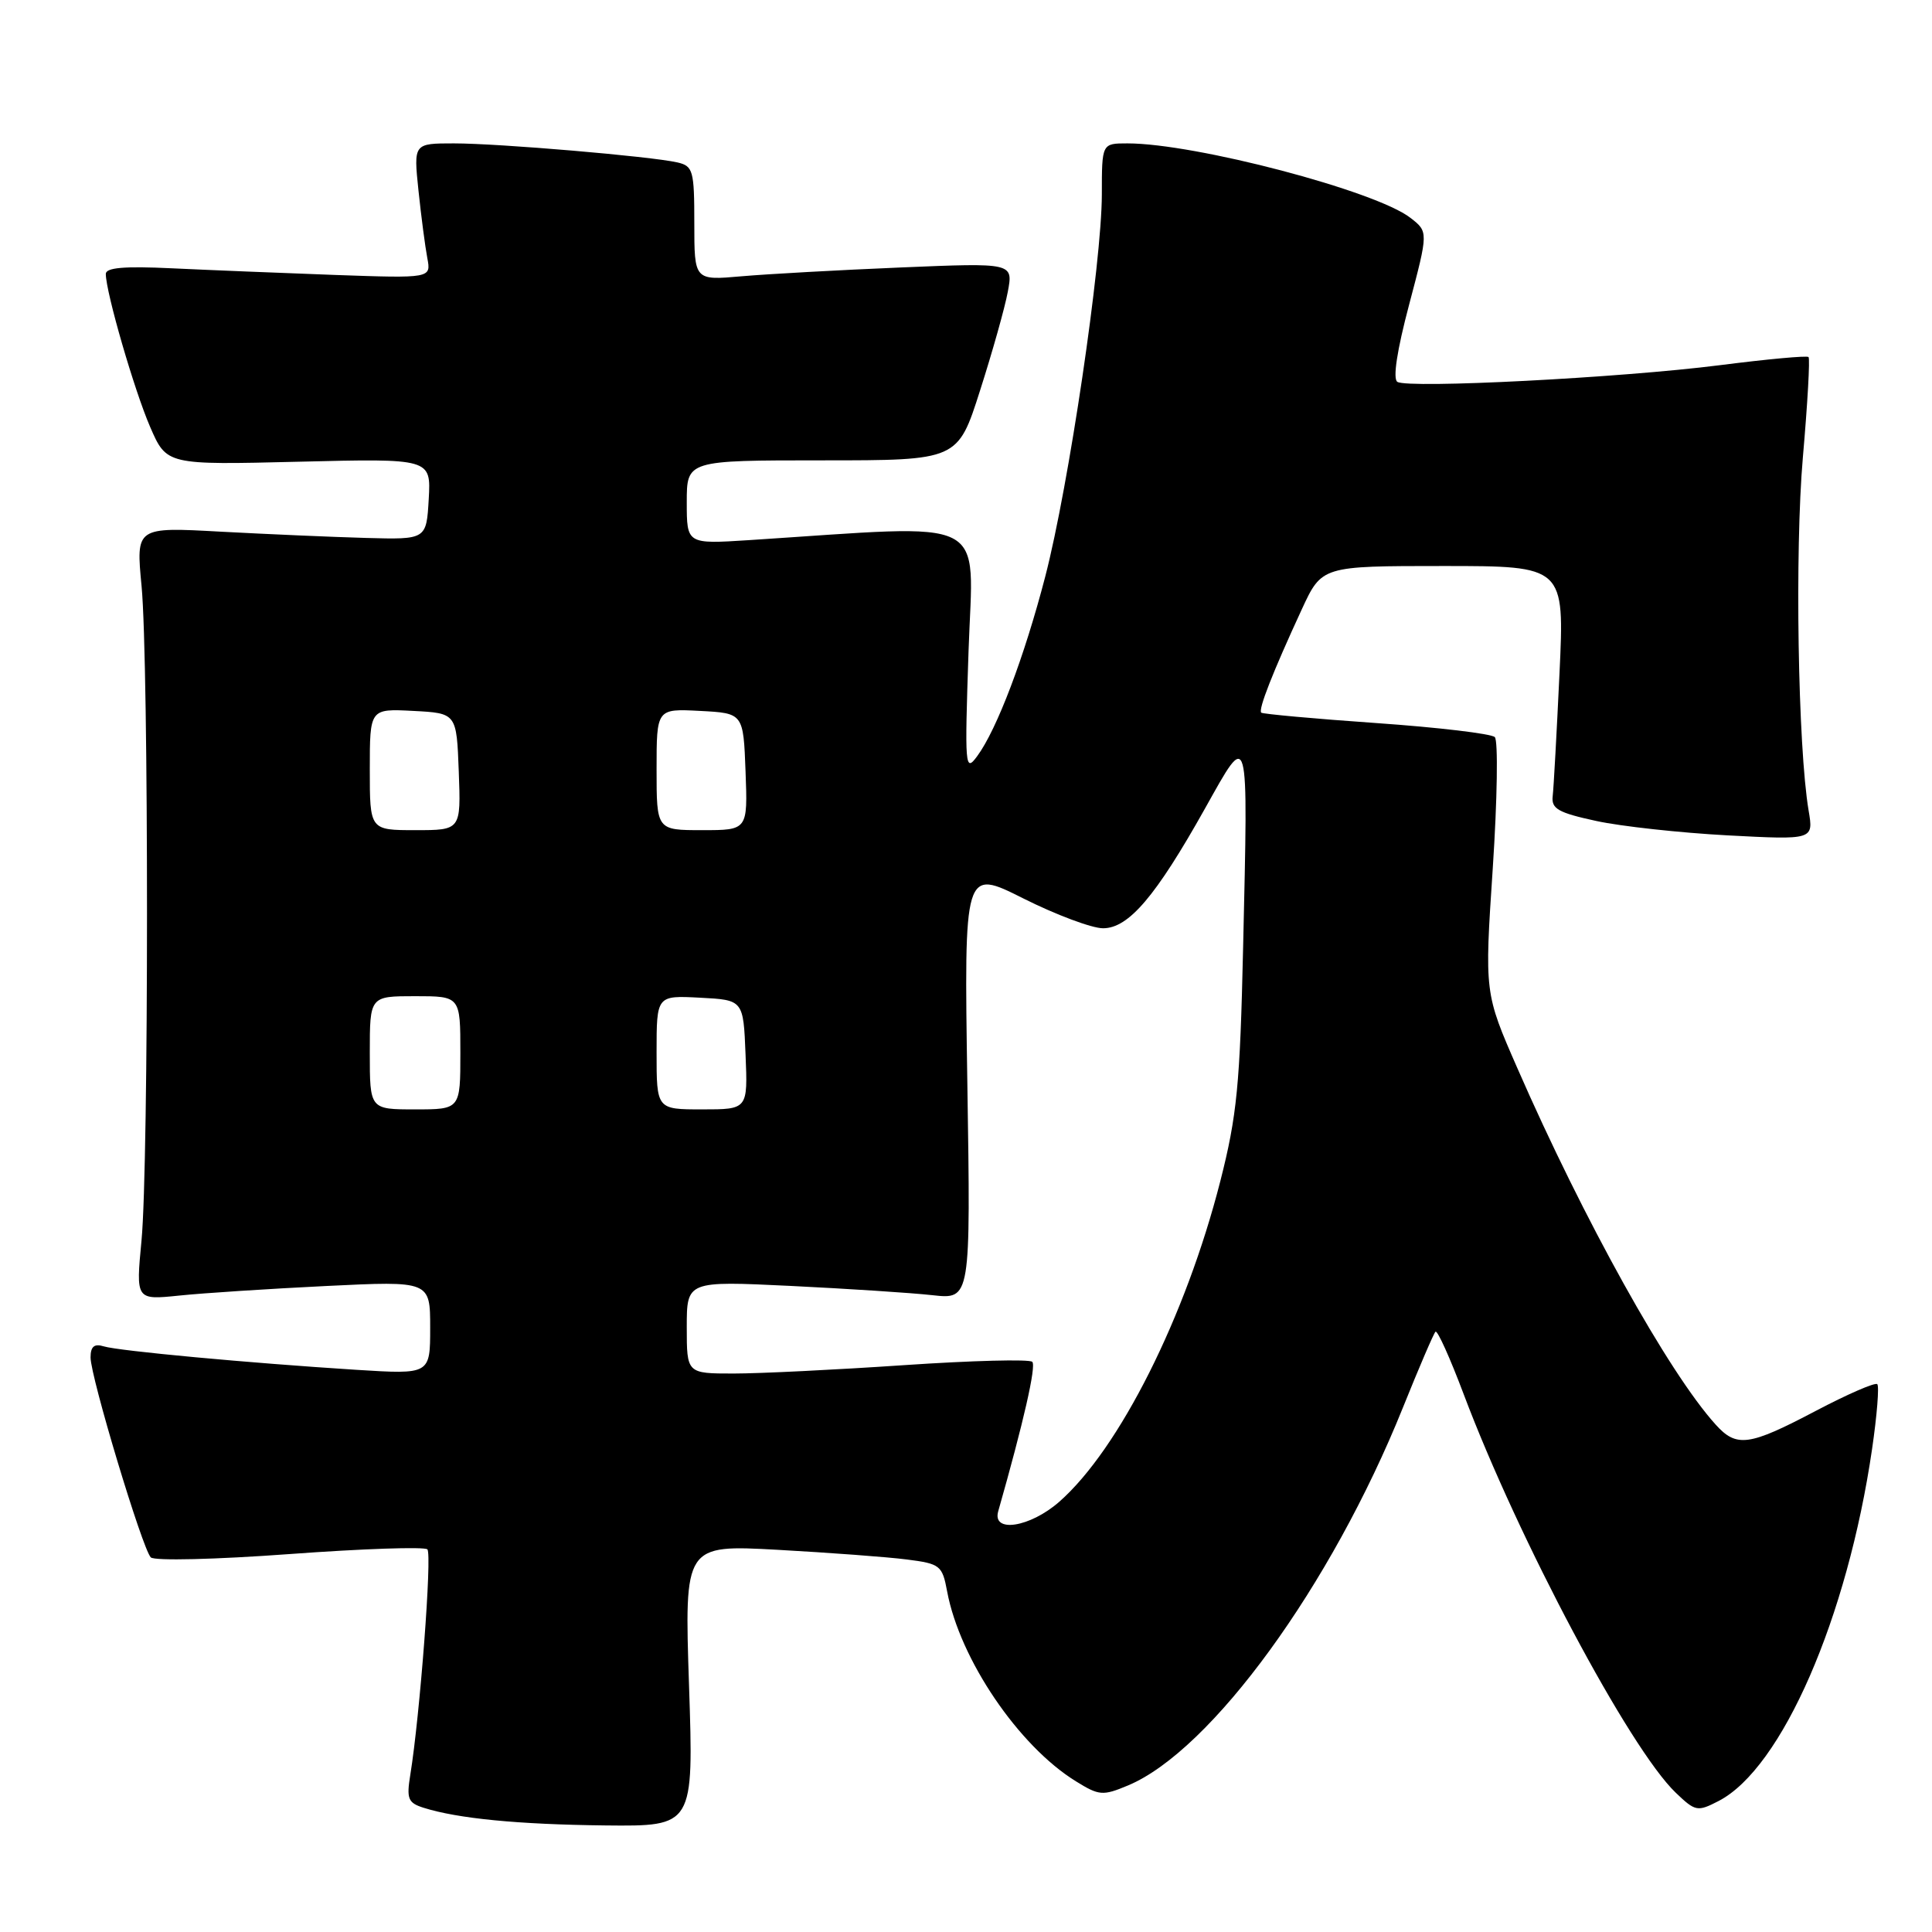 <?xml version="1.0" encoding="UTF-8" standalone="no"?>
<!DOCTYPE svg PUBLIC "-//W3C//DTD SVG 1.1//EN" "http://www.w3.org/Graphics/SVG/1.1/DTD/svg11.dtd" >
<svg xmlns="http://www.w3.org/2000/svg" xmlns:xlink="http://www.w3.org/1999/xlink" version="1.1" viewBox="0 0 256 256">
 <g >
 <path fill="currentColor"
d=" M 91.30 223.34 C 90.68 204.68 90.68 204.68 103.09 205.36 C 109.91 205.74 117.60 206.31 120.16 206.64 C 124.58 207.20 124.86 207.43 125.50 210.87 C 127.18 219.86 134.97 231.35 142.56 236.03 C 145.64 237.94 146.12 237.98 149.47 236.58 C 160.49 231.97 176.40 210.11 185.89 186.52 C 188.02 181.23 189.96 176.70 190.21 176.46 C 190.46 176.21 192.14 179.94 193.95 184.75 C 201.21 204.02 215.93 231.69 222.04 237.54 C 224.65 240.04 224.92 240.09 227.73 238.64 C 236.10 234.31 244.79 214.38 248.06 192.00 C 248.71 187.55 249.02 183.69 248.75 183.41 C 248.47 183.14 244.80 184.74 240.58 186.96 C 231.73 191.62 230.10 191.84 227.32 188.75 C 221.09 181.86 209.84 161.62 201.06 141.54 C 196.70 131.58 196.70 131.58 197.80 115.04 C 198.40 105.94 198.52 98.13 198.07 97.67 C 197.61 97.22 190.55 96.38 182.37 95.81 C 174.19 95.24 167.33 94.61 167.12 94.43 C 166.70 94.03 168.64 89.08 172.49 80.75 C 175.15 75.00 175.15 75.00 191.23 75.00 C 207.31 75.00 207.31 75.00 206.64 89.25 C 206.27 97.09 205.87 104.40 205.74 105.49 C 205.54 107.16 206.46 107.69 211.50 108.78 C 214.80 109.50 222.63 110.35 228.90 110.69 C 240.31 111.29 240.31 111.29 239.65 107.40 C 238.23 98.96 237.81 72.98 238.89 60.59 C 239.51 53.49 239.85 47.52 239.64 47.31 C 239.44 47.10 234.15 47.59 227.88 48.39 C 214.77 50.06 186.64 51.51 185.16 50.60 C 184.53 50.21 185.11 46.42 186.72 40.35 C 189.27 30.71 189.27 30.71 186.88 28.86 C 182.29 25.29 158.37 19.00 149.39 19.00 C 146.00 19.00 146.00 19.00 146.00 25.75 C 145.99 34.83 141.61 64.43 138.50 76.40 C 135.73 87.06 132.09 96.67 129.48 100.20 C 127.87 102.39 127.82 101.69 128.34 86.19 C 128.95 68.09 131.69 69.47 99.25 71.57 C 91.00 72.10 91.00 72.10 91.00 66.55 C 91.00 61.00 91.00 61.00 108.95 61.00 C 126.91 61.00 126.91 61.00 129.86 51.75 C 131.49 46.66 133.15 40.77 133.54 38.66 C 134.26 34.82 134.26 34.82 119.38 35.44 C 111.20 35.78 101.69 36.31 98.25 36.61 C 92.00 37.16 92.00 37.16 92.00 29.60 C 92.00 22.58 91.84 22.00 89.75 21.52 C 86.26 20.72 66.12 19.00 60.15 19.00 C 54.80 19.00 54.80 19.00 55.45 25.25 C 55.81 28.69 56.34 32.71 56.62 34.19 C 57.13 36.88 57.13 36.88 44.32 36.43 C 37.27 36.17 27.56 35.78 22.75 35.55 C 16.43 35.25 14.00 35.46 14.02 36.31 C 14.05 38.82 17.80 51.73 19.89 56.56 C 22.08 61.61 22.08 61.61 39.60 61.18 C 57.11 60.75 57.11 60.75 56.81 66.12 C 56.50 71.50 56.50 71.50 48.50 71.28 C 44.10 71.16 35.44 70.78 29.26 70.45 C 18.01 69.83 18.01 69.83 18.76 77.67 C 19.72 87.86 19.72 154.17 18.75 164.38 C 18.00 172.26 18.00 172.26 23.75 171.67 C 26.91 171.34 35.69 170.77 43.25 170.40 C 57.00 169.73 57.00 169.73 57.00 175.93 C 57.00 182.12 57.00 182.12 47.25 181.51 C 32.90 180.60 15.75 179.01 13.75 178.40 C 12.49 178.01 12.00 178.42 12.00 179.87 C 12.00 182.44 18.86 205.22 19.98 206.36 C 20.45 206.84 28.60 206.64 38.39 205.92 C 48.05 205.21 56.26 204.93 56.63 205.30 C 57.27 205.93 55.64 227.33 54.37 235.15 C 53.85 238.34 54.06 238.88 56.10 239.53 C 60.64 240.97 68.65 241.75 80.21 241.88 C 91.92 242.00 91.92 242.00 91.30 223.34 Z  M 132.27 200.25 C 135.63 188.45 137.33 180.99 136.78 180.45 C 136.42 180.08 128.77 180.28 119.78 180.89 C 110.80 181.50 100.65 182.00 97.22 182.00 C 91.00 182.00 91.00 182.00 91.00 175.87 C 91.00 169.73 91.00 169.73 104.75 170.39 C 112.31 170.76 120.78 171.31 123.56 171.62 C 128.62 172.18 128.62 172.18 128.18 143.64 C 127.74 115.10 127.74 115.10 135.60 119.05 C 139.93 121.22 144.68 123.00 146.16 123.00 C 149.55 123.00 153.15 118.77 159.68 107.11 C 165.55 96.63 165.39 96.04 164.72 125.50 C 164.31 143.74 163.91 147.82 161.70 156.50 C 157.11 174.48 148.31 192.01 140.35 199.00 C 136.48 202.39 131.43 203.18 132.27 200.25 Z  M 49.00 139.50 C 49.00 132.00 49.00 132.00 55.00 132.00 C 61.00 132.00 61.00 132.00 61.00 139.50 C 61.00 147.00 61.00 147.00 55.00 147.00 C 49.00 147.00 49.00 147.00 49.00 139.50 Z  M 87.00 139.45 C 87.00 131.90 87.00 131.90 92.75 132.20 C 98.50 132.50 98.50 132.50 98.79 139.75 C 99.09 147.00 99.09 147.00 93.04 147.00 C 87.00 147.00 87.00 147.00 87.00 139.45 Z  M 49.00 101.95 C 49.00 93.90 49.00 93.90 54.75 94.20 C 60.50 94.50 60.50 94.50 60.79 102.25 C 61.08 110.00 61.08 110.00 55.04 110.00 C 49.00 110.00 49.00 110.00 49.00 101.95 Z  M 87.00 101.95 C 87.00 93.90 87.00 93.90 92.75 94.20 C 98.50 94.50 98.50 94.50 98.79 102.25 C 99.08 110.00 99.08 110.00 93.04 110.00 C 87.00 110.00 87.00 110.00 87.00 101.95 Z "/>
</g>
</svg>